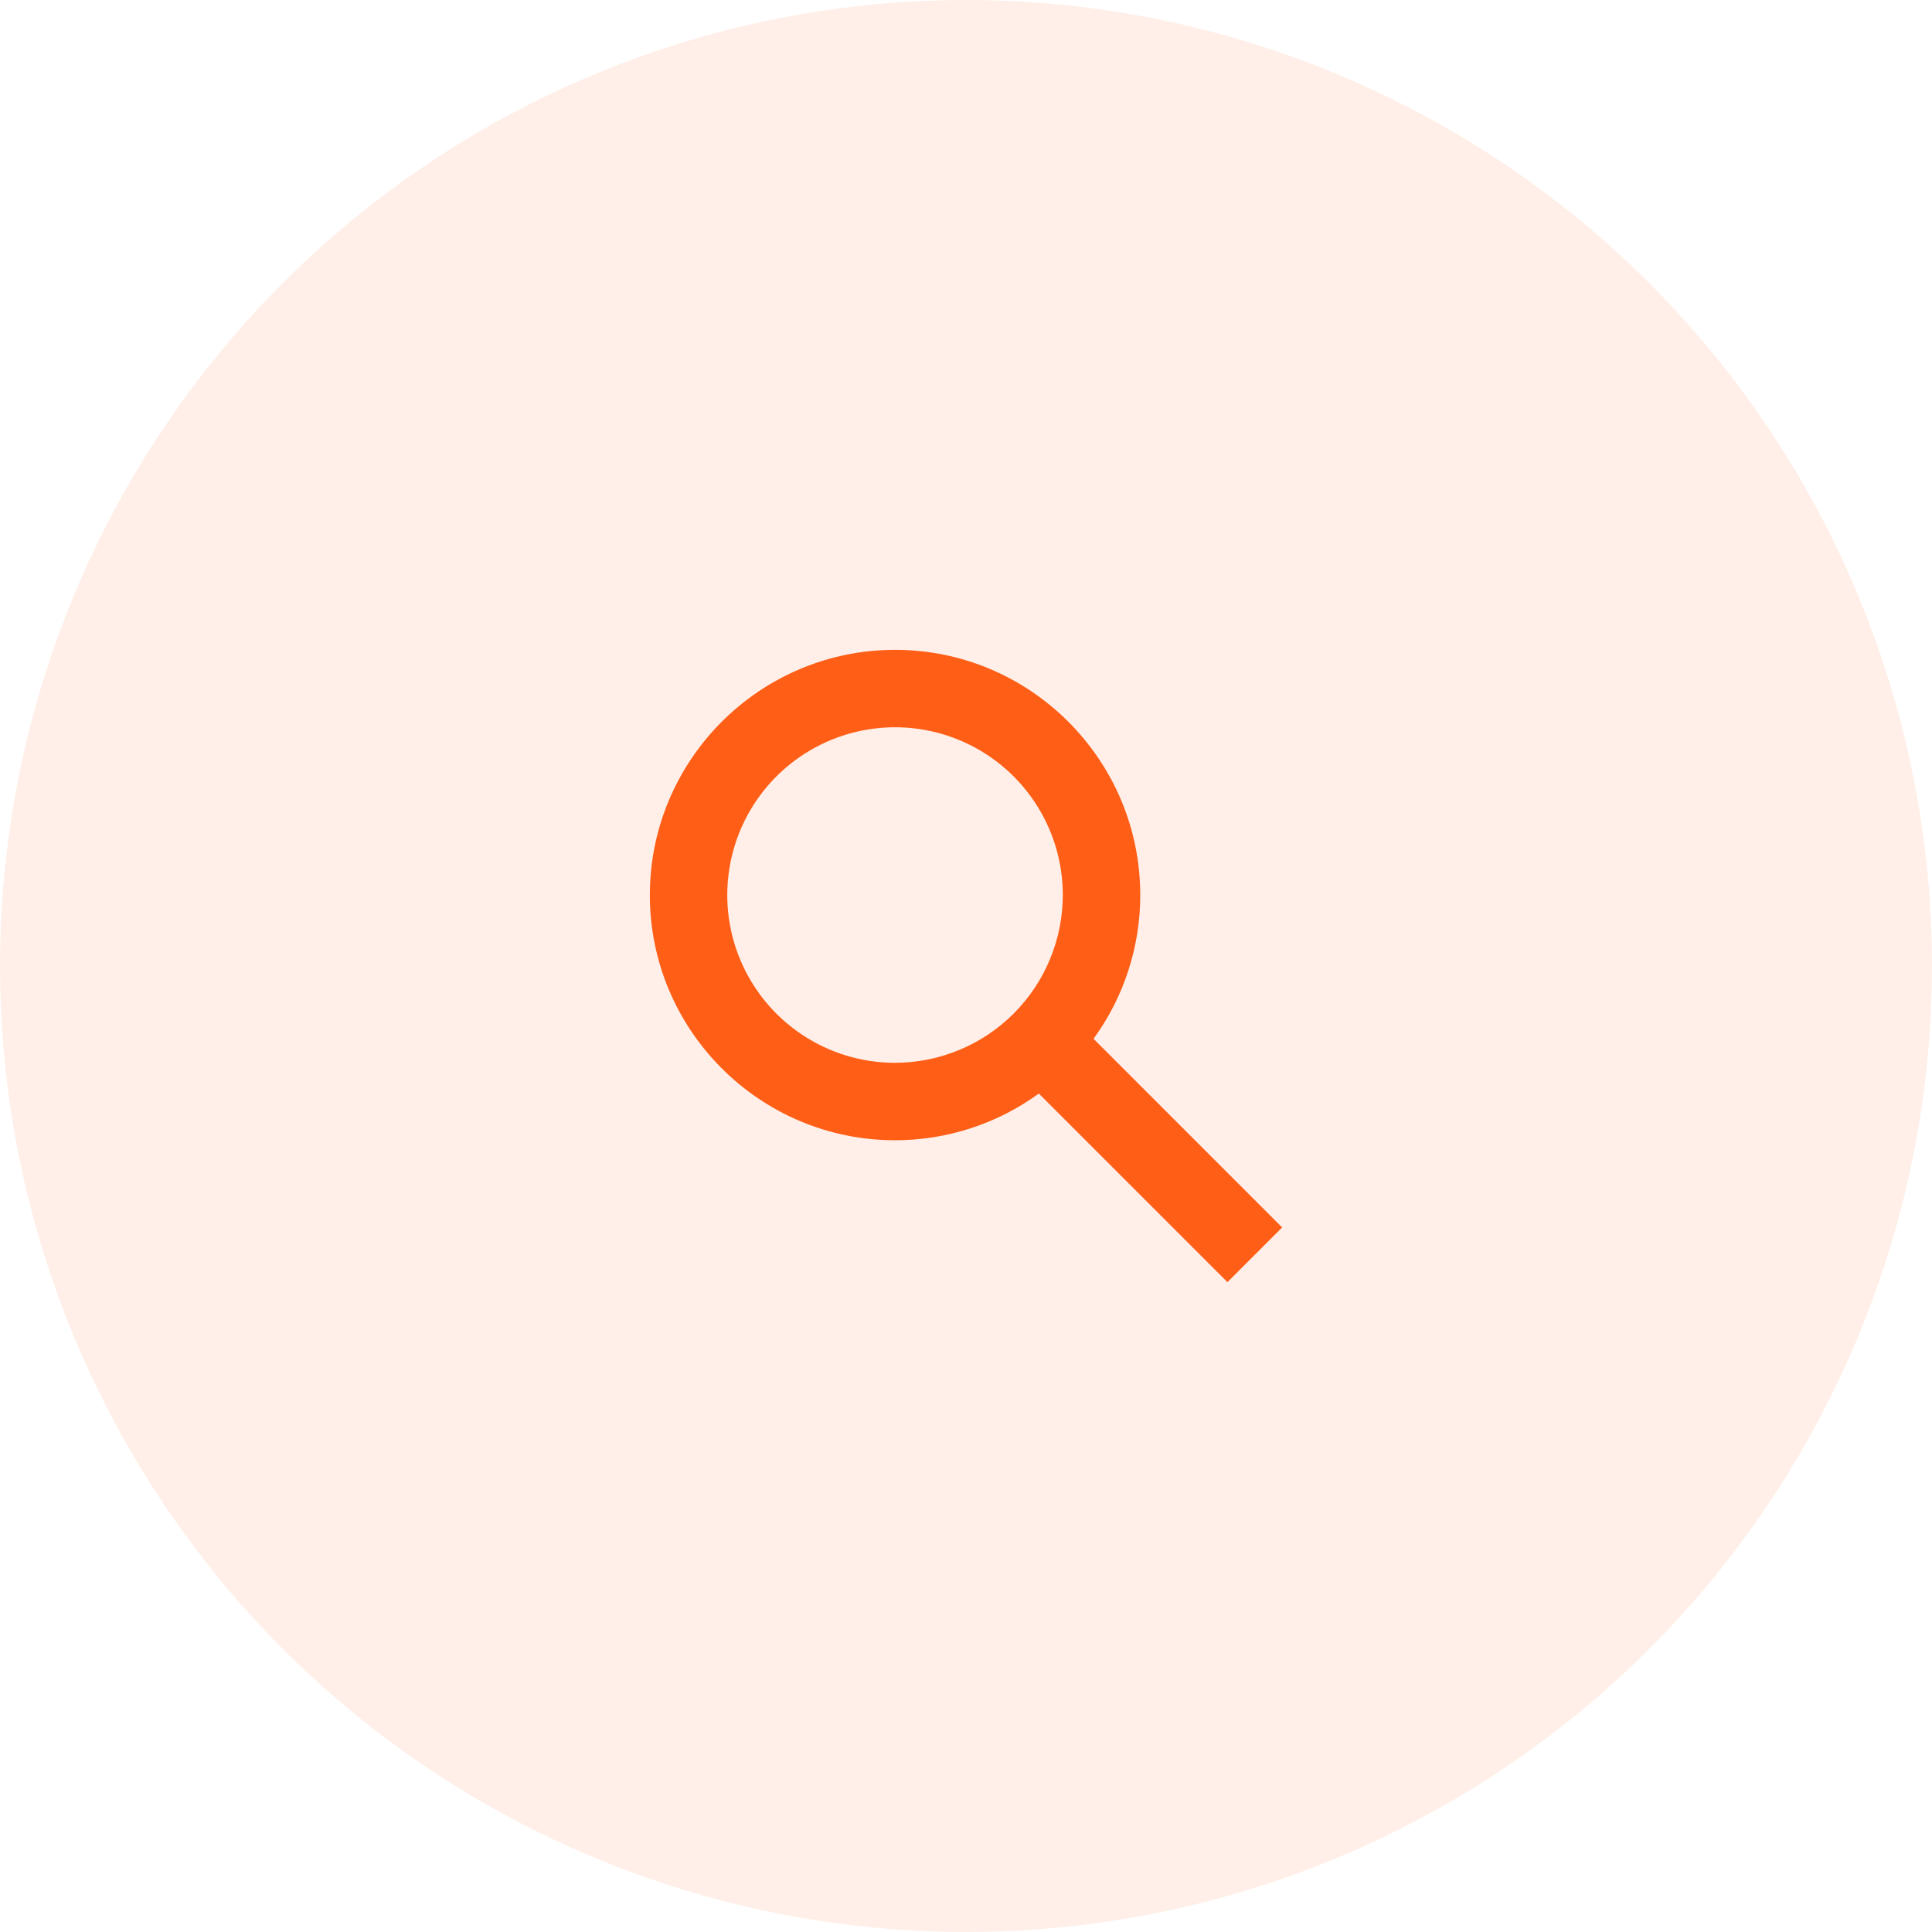 <svg width="100" height="100" viewBox="0 0 100 100" fill="none" xmlns="http://www.w3.org/2000/svg">
<circle opacity="0.1" cx="50" cy="50" r="50" fill="#FF5E16"/>
<path d="M66.364 63.532L56.602 53.768C58.175 51.607 59.022 49.001 59.019 46.328C59.019 39.33 53.325 33.636 46.328 33.636C39.33 33.636 33.636 39.33 33.636 46.328C33.636 53.325 39.33 59.019 46.328 59.019C49.001 59.021 51.607 58.175 53.769 56.602L63.532 66.364L66.364 63.532ZM46.328 55.011C44.61 55.011 42.931 54.502 41.503 53.547C40.075 52.593 38.962 51.237 38.304 49.65C37.647 48.063 37.475 46.318 37.81 44.633C38.145 42.948 38.972 41.401 40.187 40.187C41.401 38.972 42.949 38.145 44.633 37.81C46.318 37.475 48.064 37.647 49.65 38.304C51.237 38.962 52.593 40.075 53.547 41.503C54.502 42.931 55.011 44.61 55.011 46.328C55.008 48.63 54.092 50.837 52.465 52.464C50.837 54.092 48.63 55.008 46.328 55.011V55.011Z" fill="#FF5E16"/>
</svg>
